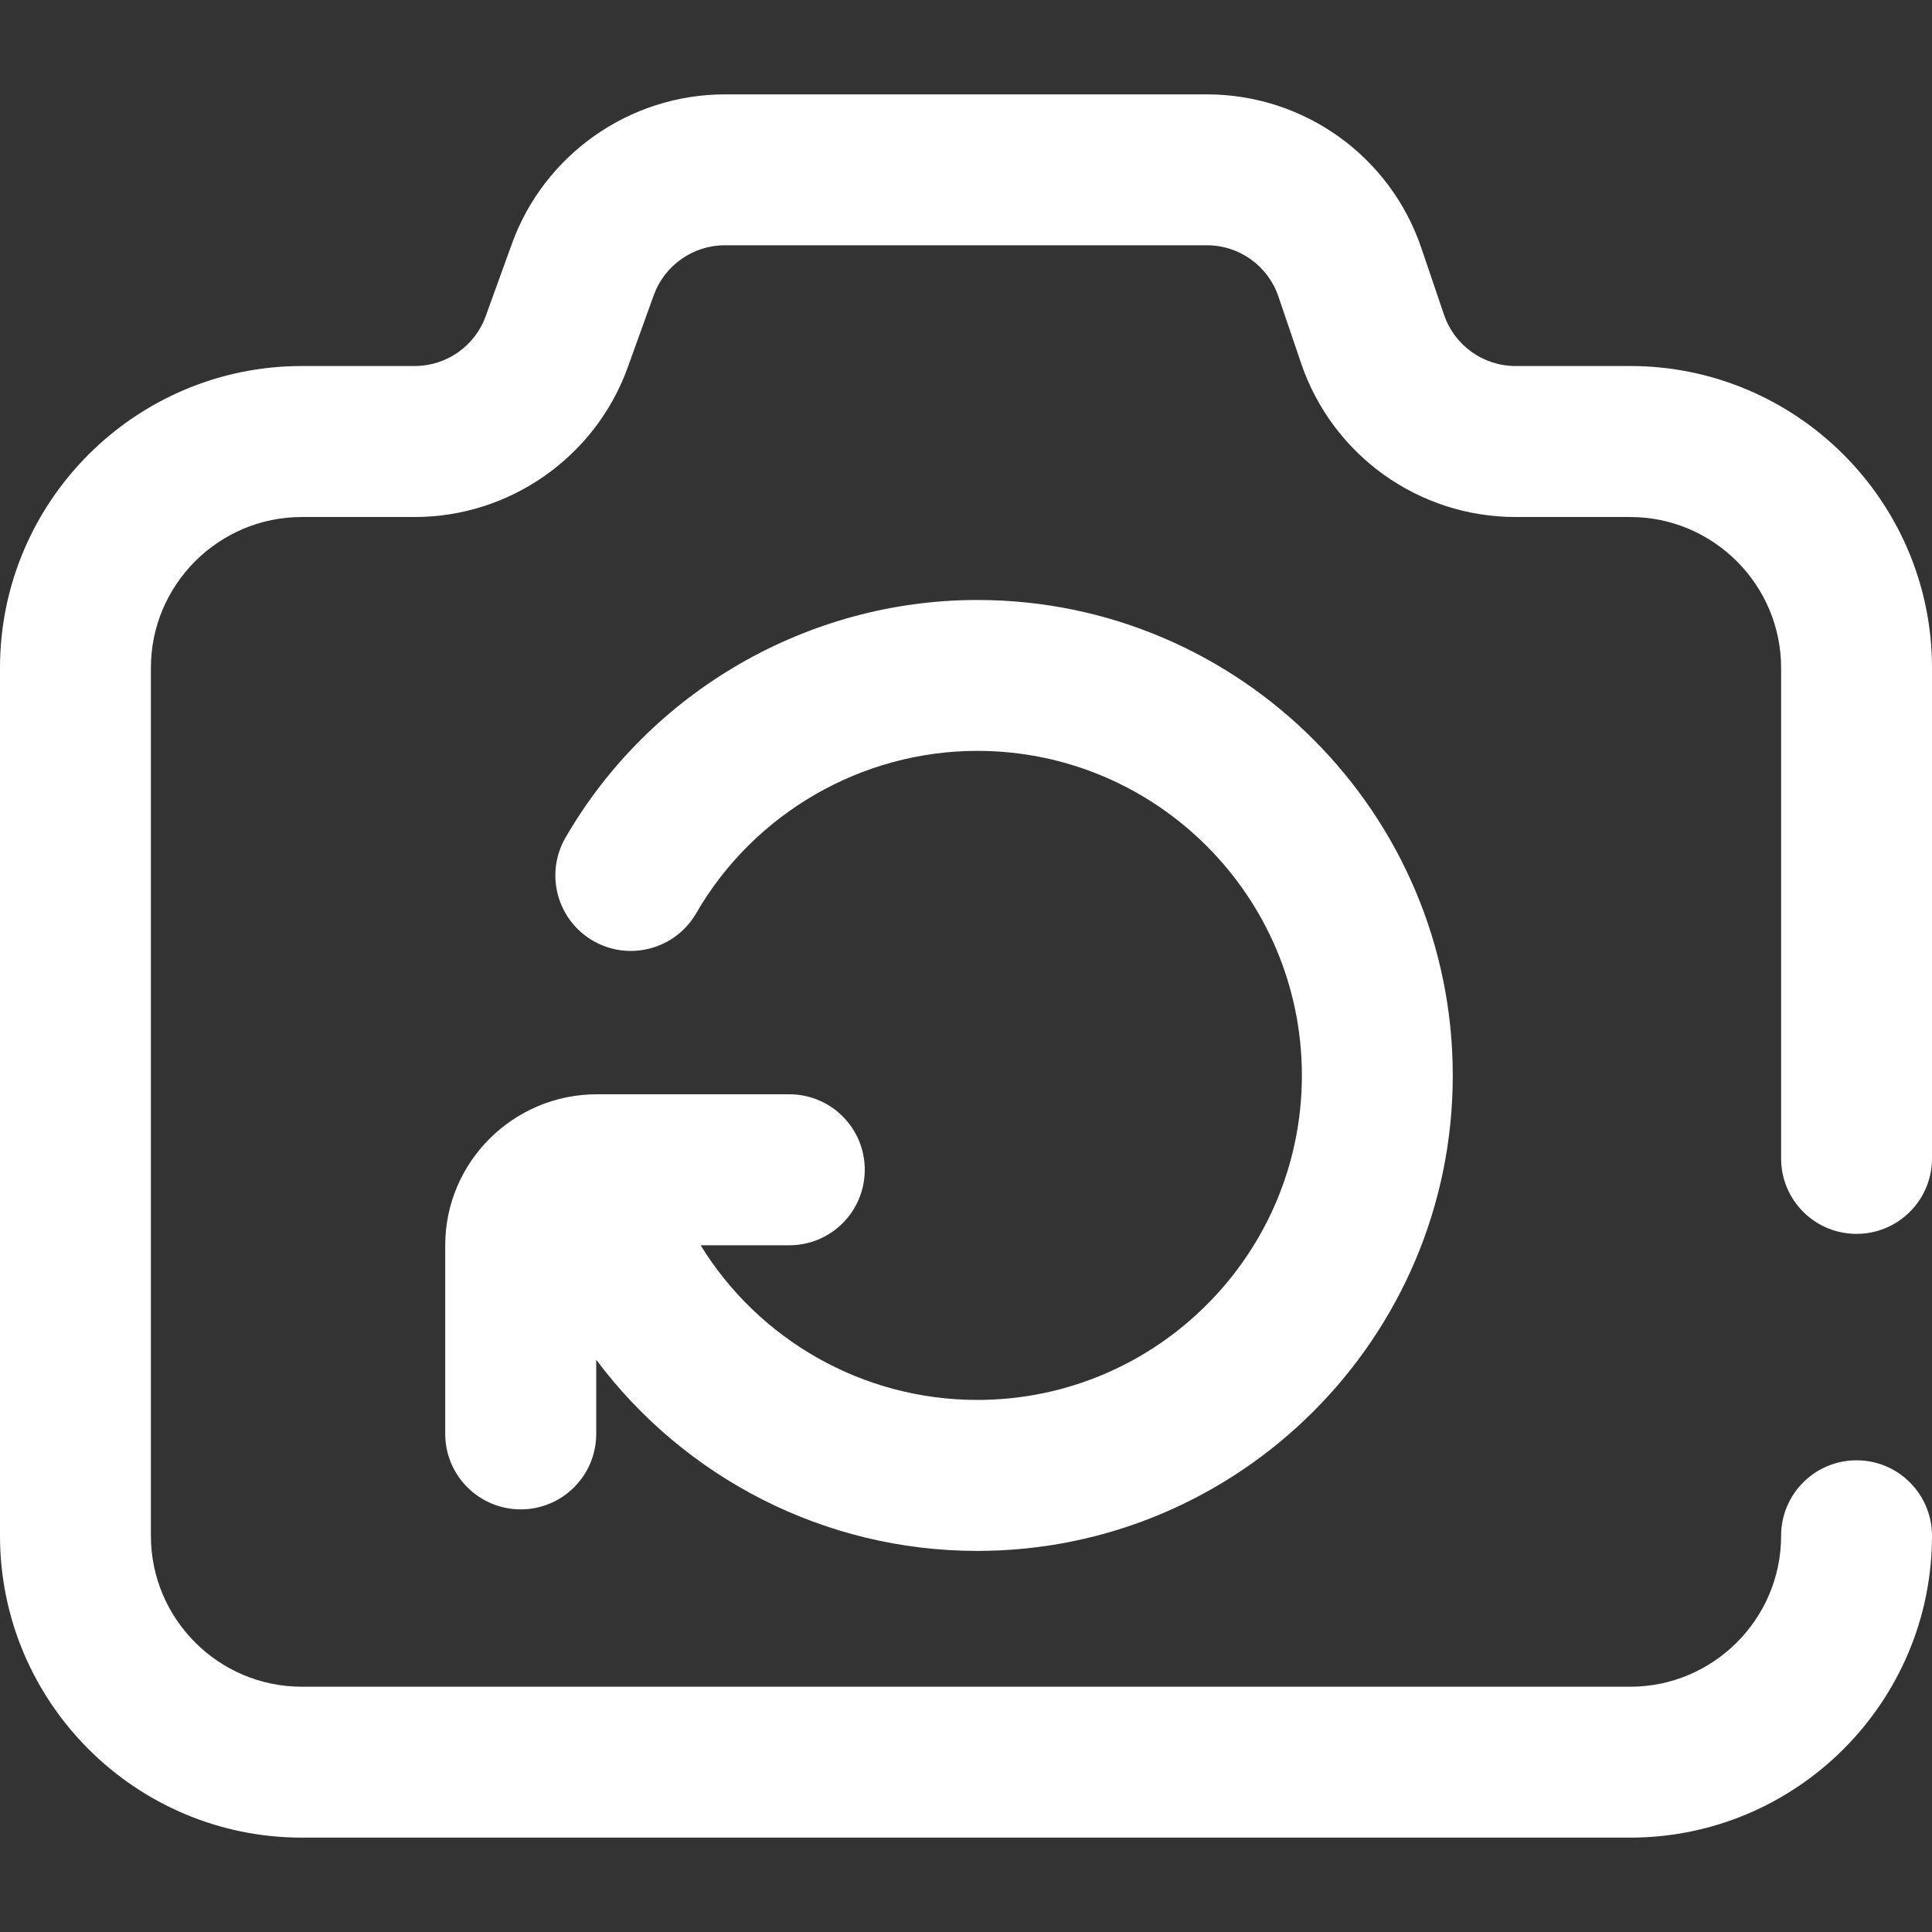 <svg width="20" height="20" viewBox="0 0 20 20" fill="none" xmlns="http://www.w3.org/2000/svg">
<rect x="0" y="0" width="20" height="20" fill="#333333" stroke="none"/>
<path d="M18.438 11.992V6.914C18.438 6.053 17.736 5.352 16.875 5.352H15.689C14.685 5.352 13.794 4.713 13.47 3.763L13.234 3.069C13.126 2.752 12.829 2.539 12.494 2.539H7.503C7.175 2.539 6.88 2.746 6.768 3.055L6.498 3.804C6.164 4.73 5.278 5.352 4.294 5.352H3.125C2.263 5.352 1.562 6.053 1.562 6.914V15.898C1.562 16.76 2.263 17.461 3.125 17.461H16.875C17.736 17.461 18.438 16.76 18.438 15.898C18.438 15.467 18.787 15.117 19.219 15.117C19.65 15.117 20 15.467 20 15.898C20 17.622 18.598 19.023 16.875 19.023H3.125C1.402 19.023 0 17.622 0 15.898V6.914C0 5.191 1.402 3.789 3.125 3.789H4.294C4.622 3.789 4.917 3.582 5.028 3.273L5.299 2.524C5.633 1.599 6.519 0.977 7.503 0.977H12.494C13.498 0.977 14.39 1.615 14.713 2.565L14.949 3.26C15.057 3.576 15.354 3.789 15.689 3.789H16.875C18.598 3.789 20 5.191 20 6.914V11.992C20 12.424 19.65 12.773 19.219 12.773C18.787 12.773 18.438 12.424 18.438 11.992ZM8.952 12.109C8.952 11.678 8.603 11.328 8.171 11.328H6.179C5.314 11.328 4.609 12.029 4.609 12.891V14.844C4.609 15.275 4.959 15.625 5.391 15.625C5.822 15.625 6.172 15.275 6.172 14.844V14.076C7.081 15.292 8.528 16.055 10.117 16.055C12.831 16.055 15.039 13.847 15.039 11.133C15.039 8.419 12.831 6.211 10.117 6.211C8.366 6.211 6.732 7.154 5.854 8.671C5.638 9.045 5.766 9.523 6.139 9.739C6.513 9.955 6.991 9.827 7.207 9.454C7.806 8.417 8.922 7.773 10.117 7.773C11.97 7.773 13.477 9.28 13.477 11.133C13.477 12.985 11.97 14.492 10.117 14.492C8.927 14.492 7.852 13.866 7.253 12.891H8.171C8.603 12.891 8.952 12.541 8.952 12.109Z" fill="white"/>
</svg>
